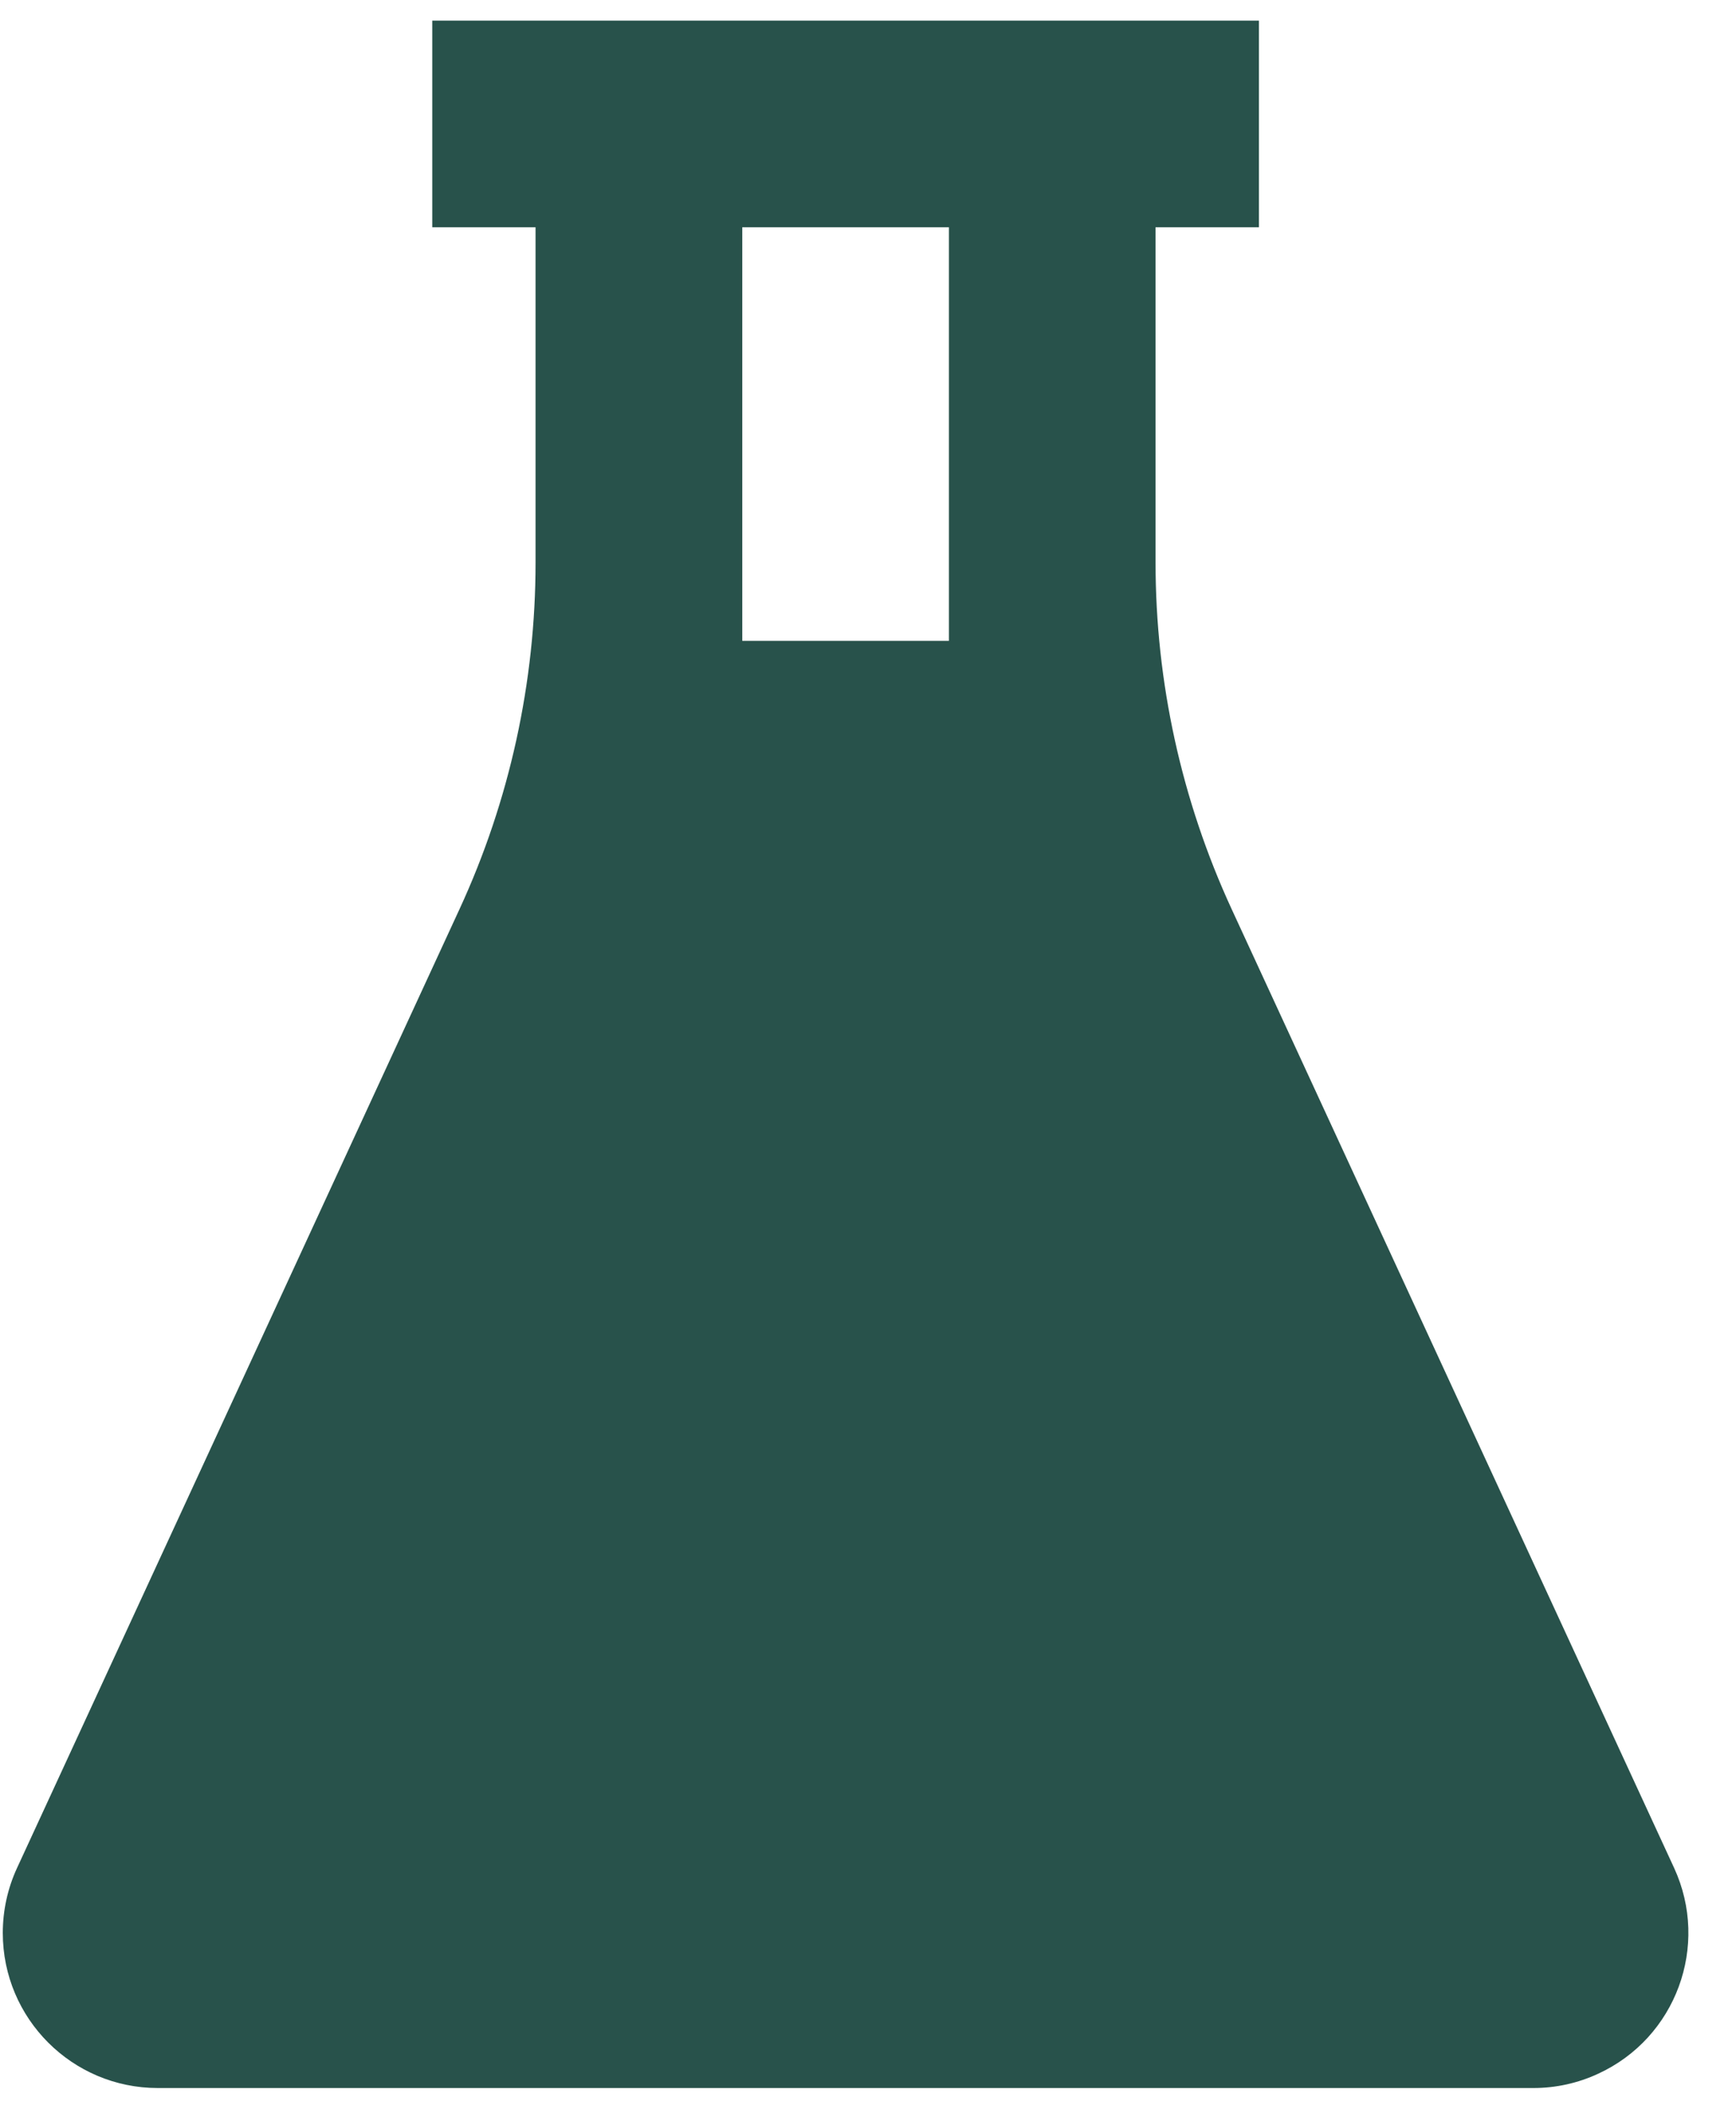<svg width="28" height="34" viewBox="0 0 28 34" fill="none" xmlns="http://www.w3.org/2000/svg">
<path d="M20.305 0.332V3.665H18.638V9.07C18.638 11 19.057 12.905 19.865 14.657L27.002 30.117C27.58 31.372 27.032 32.857 25.778 33.434C25.45 33.587 25.093 33.665 24.732 33.665H2.545C1.165 33.665 0.045 32.545 0.045 31.165C0.045 30.804 0.123 30.445 0.275 30.117L7.412 14.657C8.22 12.907 8.638 11 8.638 9.07V3.665H6.972V0.332H20.305ZM15.305 3.665H11.972V10.332H15.305V3.665Z" fill="#28524B"/>
</svg>
